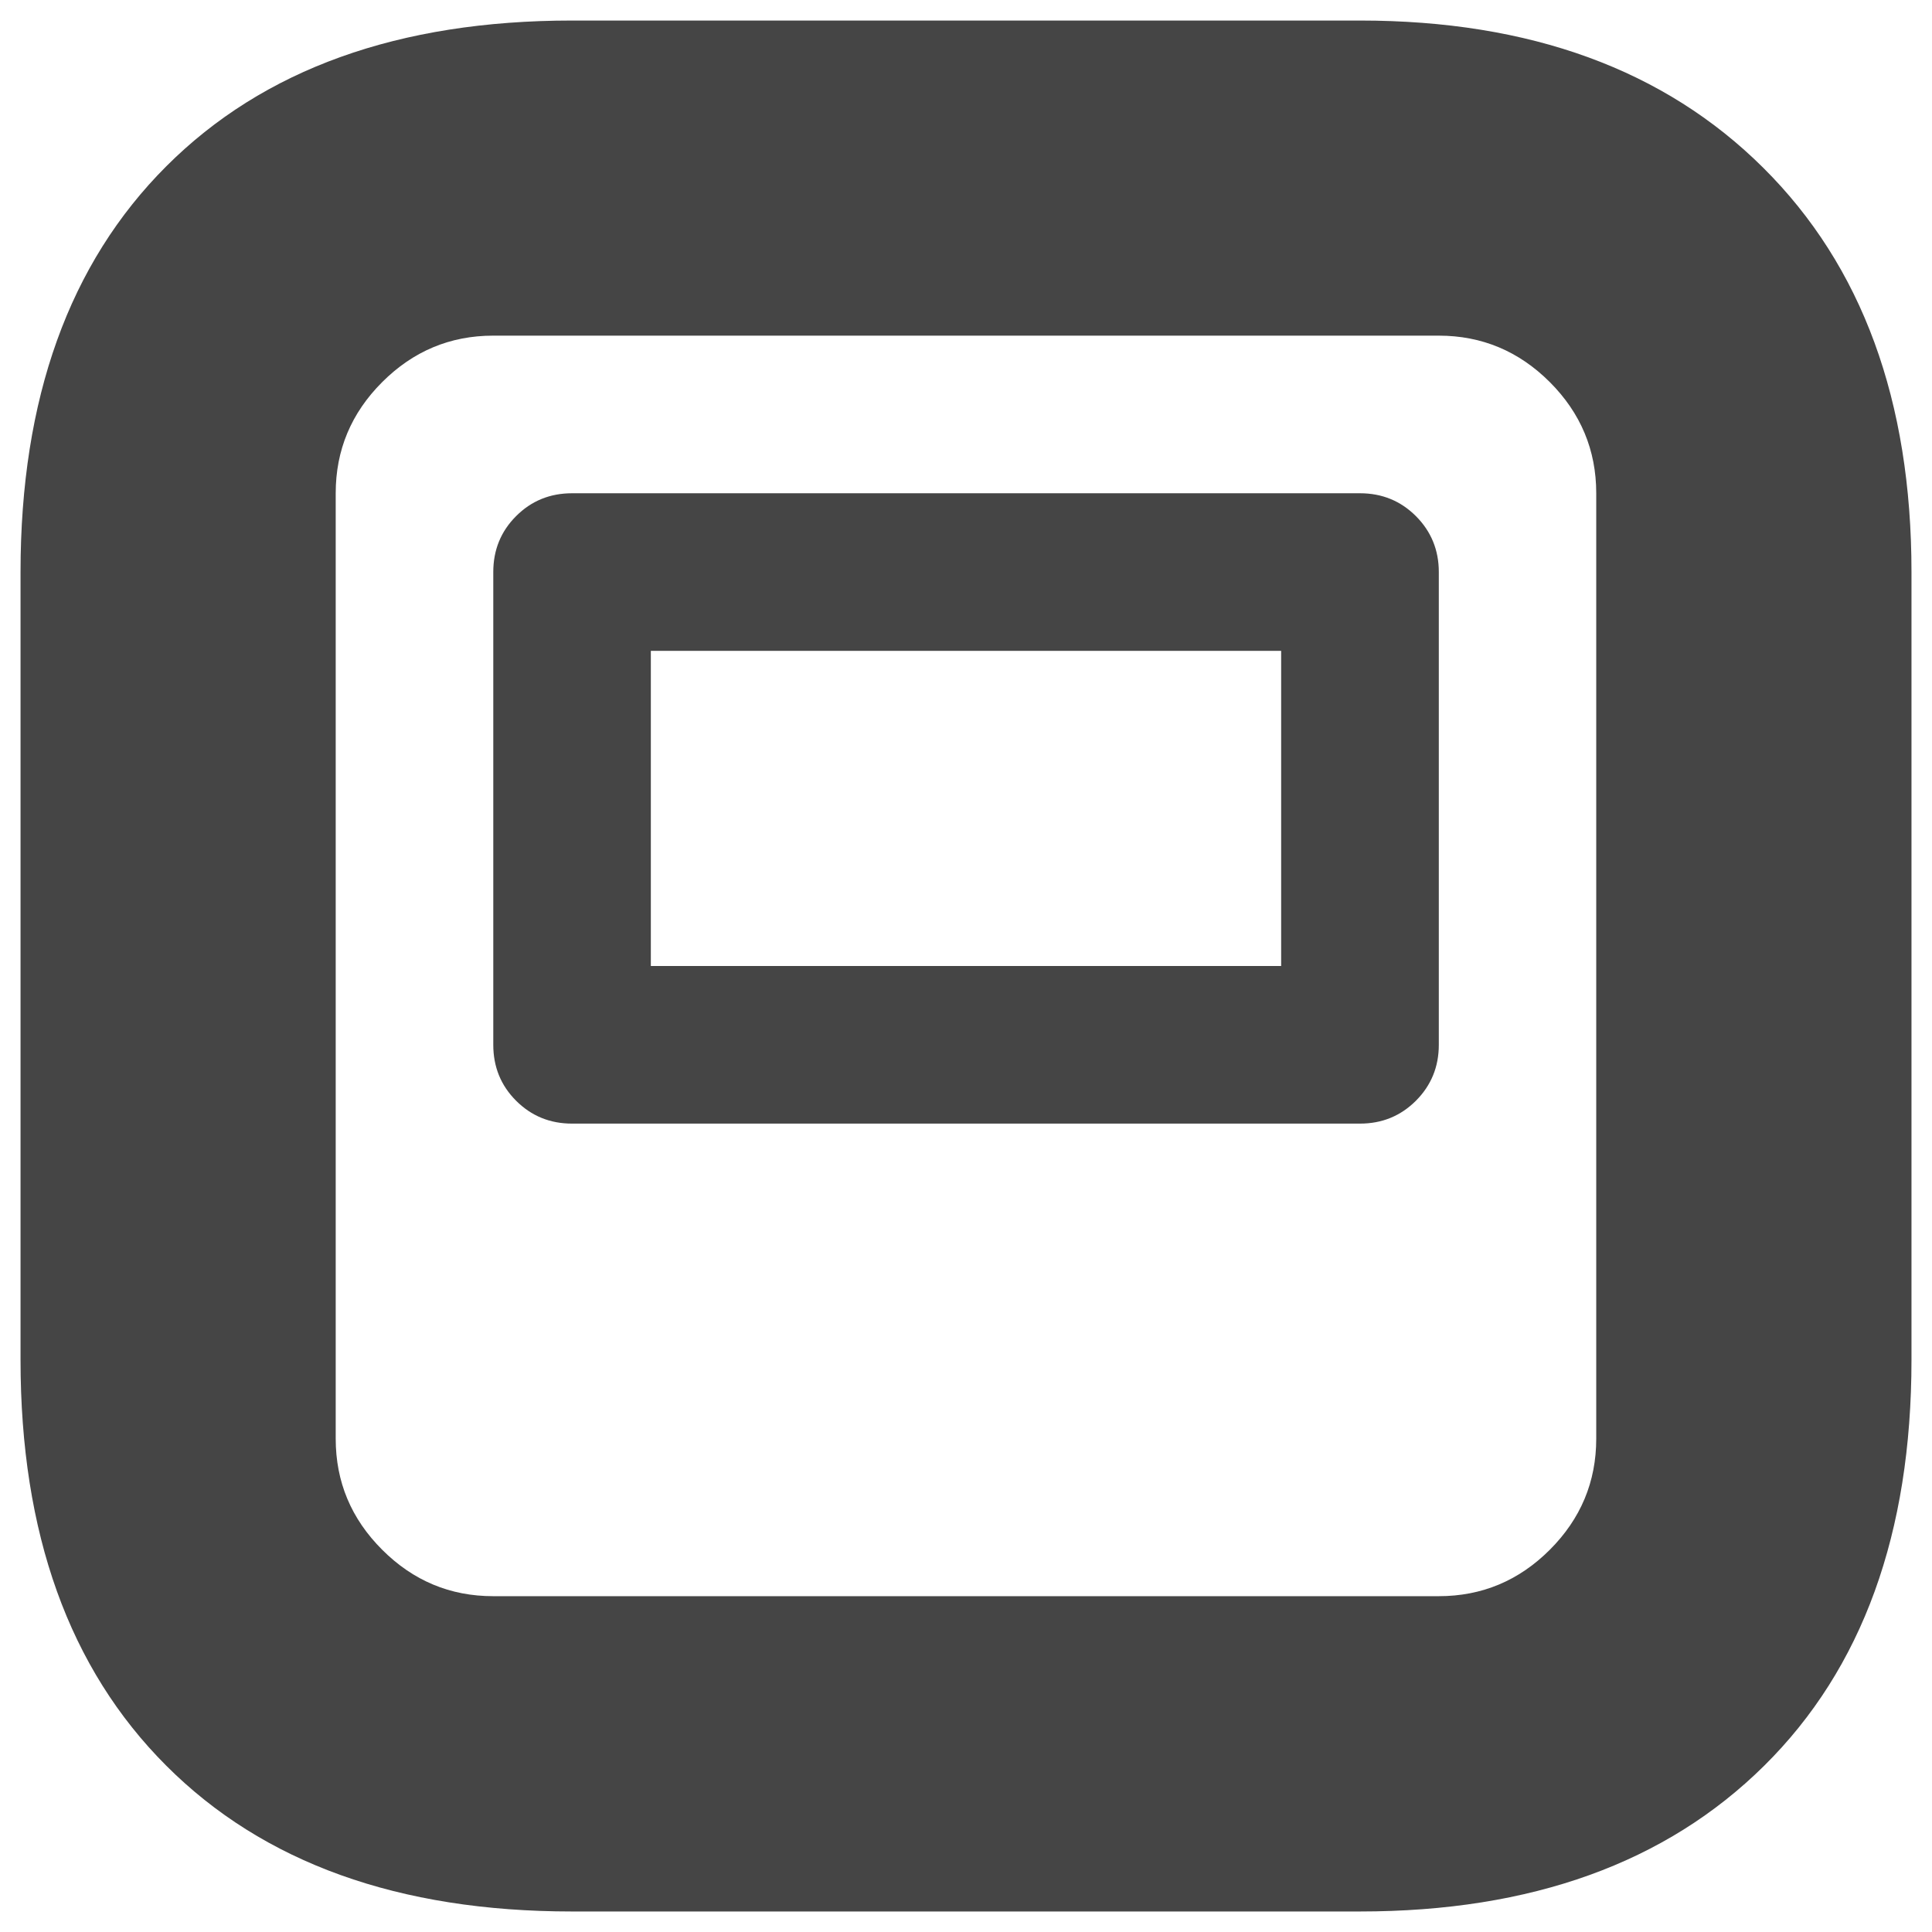<?xml version="1.0" encoding="utf-8"?>
<!-- Generator: Adobe Illustrator 15.0.0, SVG Export Plug-In . SVG Version: 6.00 Build 0)  -->
<!DOCTYPE svg PUBLIC "-//W3C//DTD SVG 1.1//EN" "http://www.w3.org/Graphics/SVG/1.1/DTD/svg11.dtd">
<svg version="1.1" id="Calque_1" xmlns="http://www.w3.org/2000/svg" xmlns:xlink="http://www.w3.org/1999/xlink" x="0px" y="0px"
	 width="100px" height="100px" viewBox="0 0 100 100" enable-background="new 0 0 100 100" xml:space="preserve">
<path fill="#454545" d="M29.61,1.063h40.781c8.809,0,15.77,2.542,20.879,7.626c5.113,5.083,7.668,12.056,7.668,20.921v40.781
	c0,8.971-2.541,15.974-7.623,21.002c-5.084,5.031-12.057,7.545-20.924,7.545H29.61c-8.973,0-15.974-2.514-21.003-7.545
	c-5.03-5.028-7.544-12.031-7.544-21.002V29.609c0-8.973,2.514-15.973,7.544-21.002C13.636,3.578,20.637,1.063,29.61,1.063z
	 M74.469,17.373H25.528c-2.229,0-4.143,0.803-5.746,2.405c-1.605,1.604-2.406,3.521-2.406,5.749v48.941
	c0,2.229,0.801,4.146,2.406,5.747c1.604,1.604,3.517,2.403,5.746,2.403h48.941c2.23,0,4.146-0.799,5.75-2.403
	c1.6-1.602,2.402-3.518,2.402-5.747V25.527c0-2.229-0.803-4.146-2.402-5.749C78.615,18.176,76.699,17.373,74.469,17.373z
	 M29.61,25.531h40.781c1.143,0,2.107,0.395,2.896,1.183c0.787,0.788,1.186,1.754,1.186,2.896v24.469
	c0,1.142-0.398,2.107-1.186,2.896c-0.789,0.788-1.754,1.183-2.896,1.183H29.61c-1.143,0-2.107-0.395-2.896-1.183
	s-1.182-1.754-1.182-2.896V29.609c0-1.142,0.393-2.107,1.182-2.896S28.467,25.531,29.61,25.531z M33.687,33.688V50h32.625V33.688
	H33.687z"/>
</svg>
